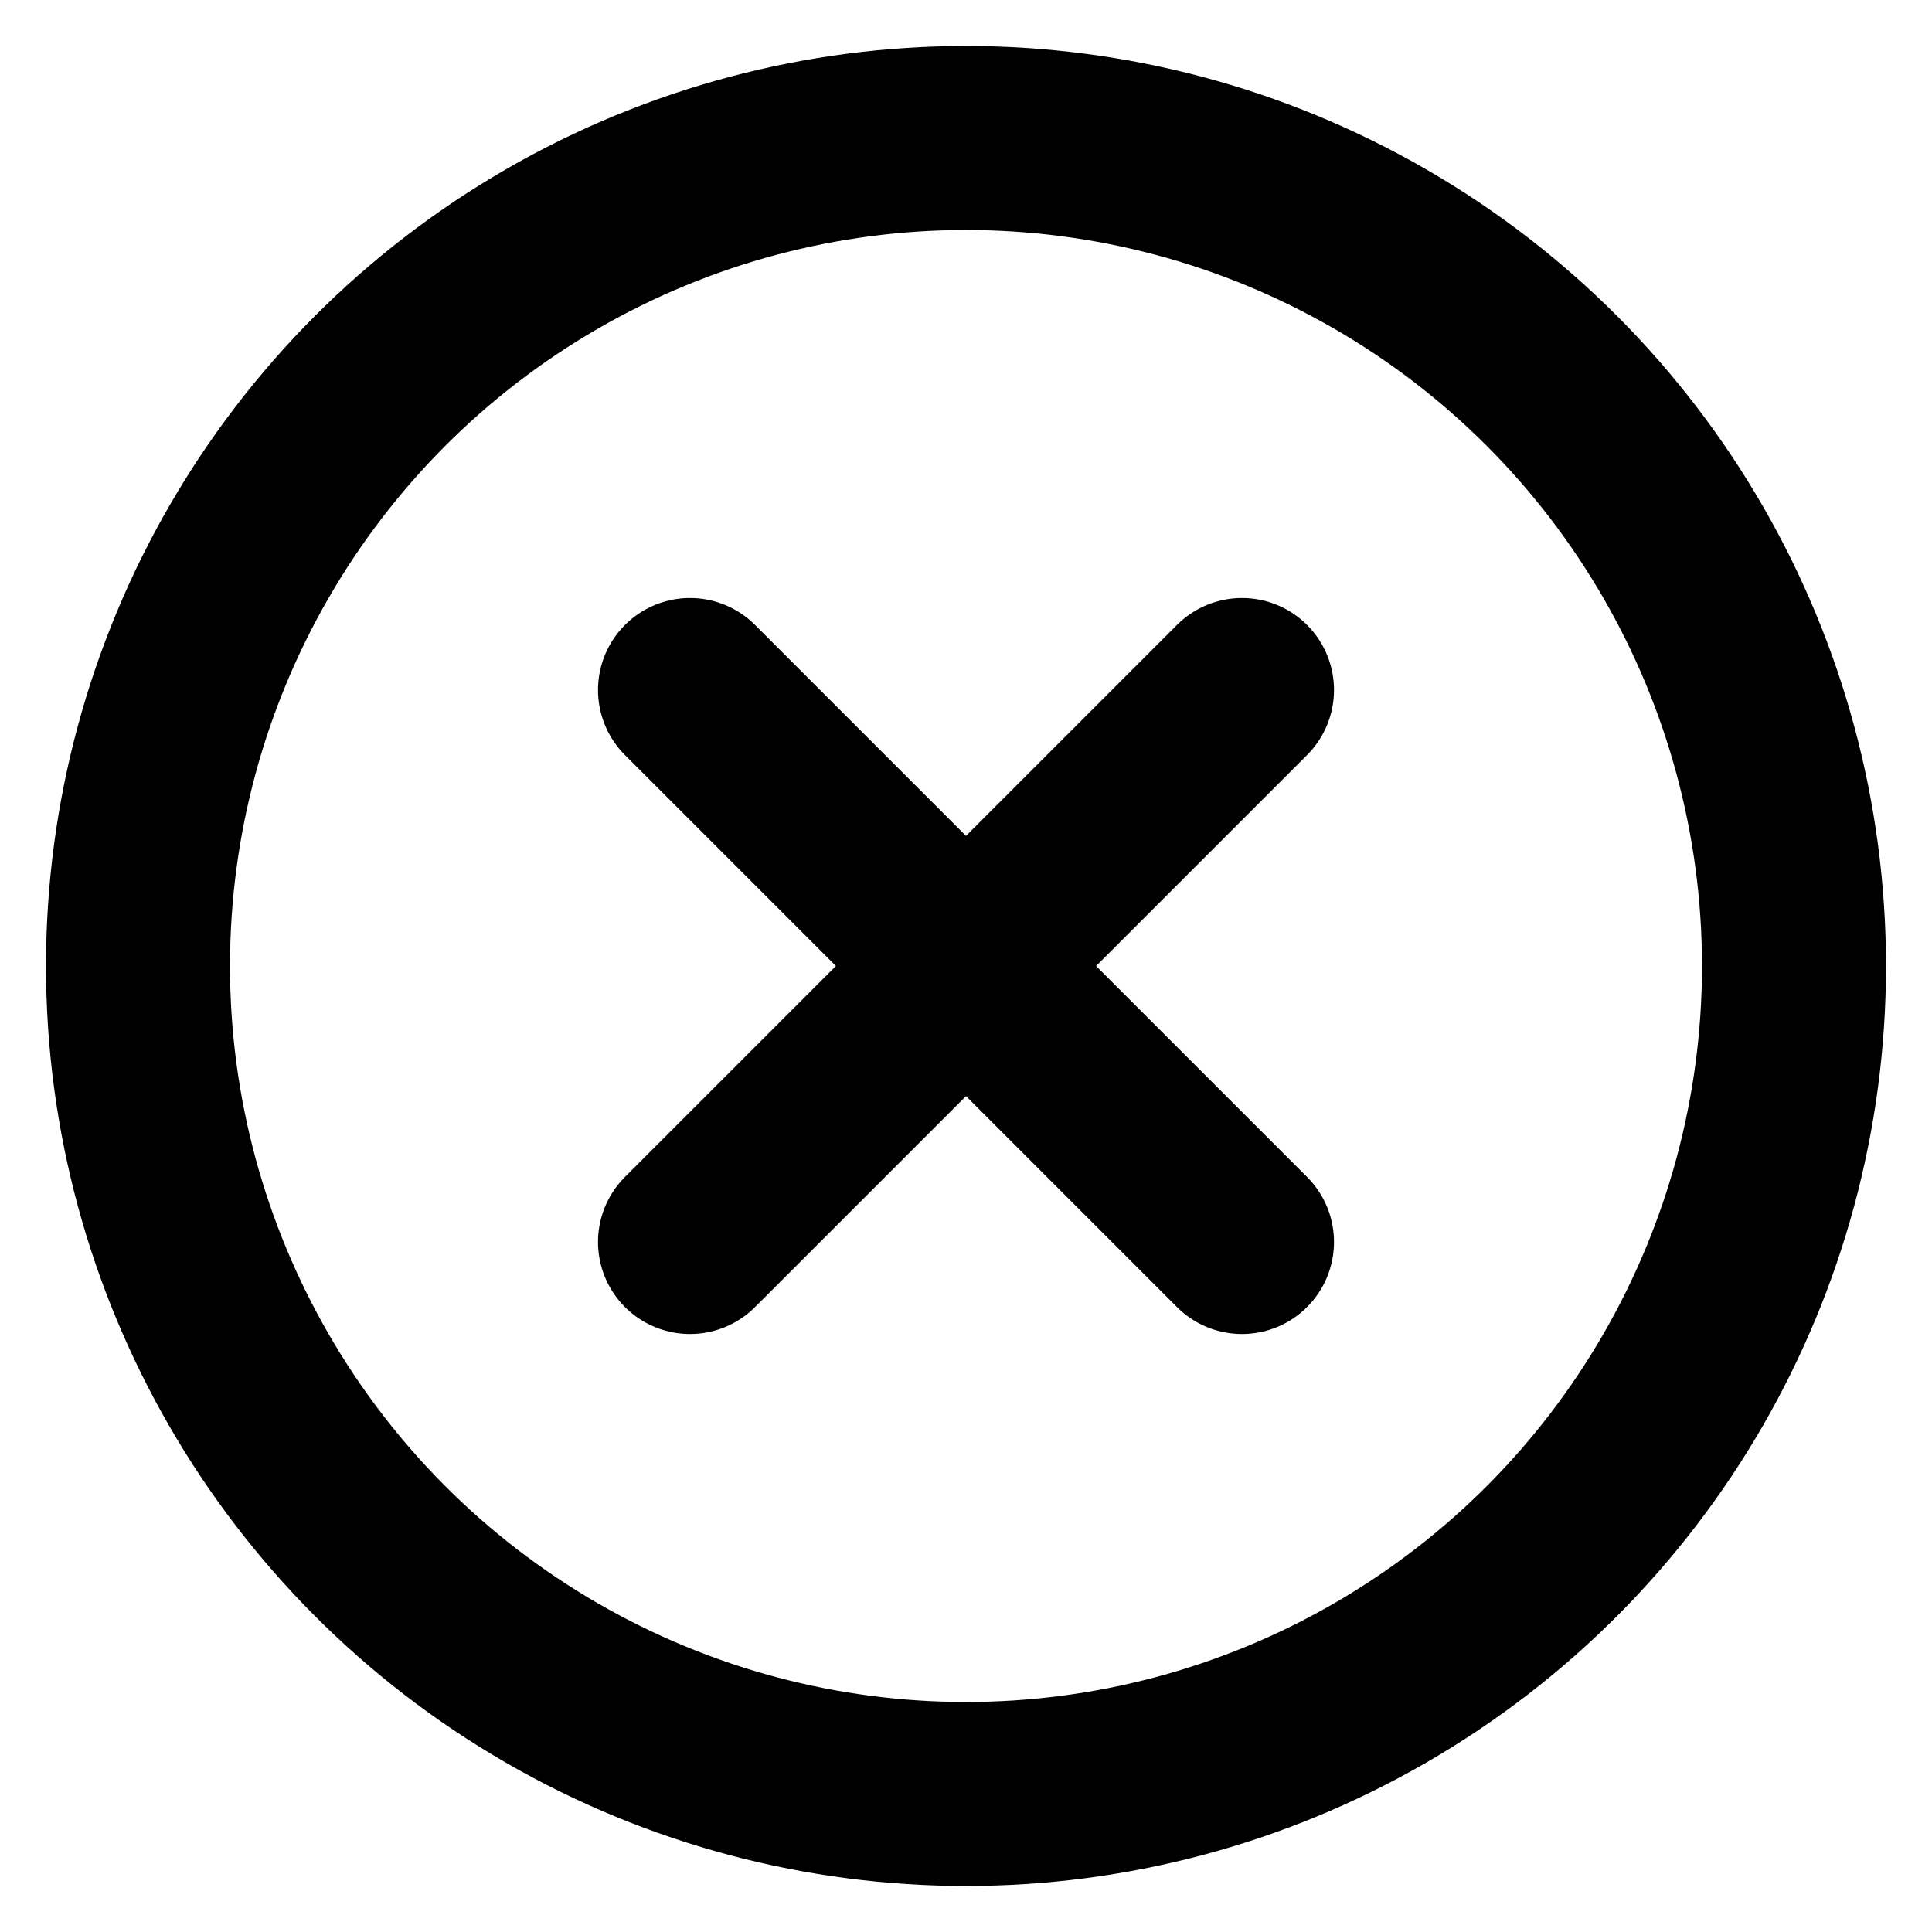 <svg height="20" viewBox="-0.5 -0.5 21 21" width="20" xmlns="http://www.w3.org/2000/svg"><g style="stroke:#000;stroke-width:2;fill:none;fill-rule:evenodd;stroke-linecap:round;stroke-linejoin:round" transform="translate(-2 -2)"><circle cx="12" cy="12" r="9"/><path d="m15 9-6 6m6 0-6-6"/></g></svg>